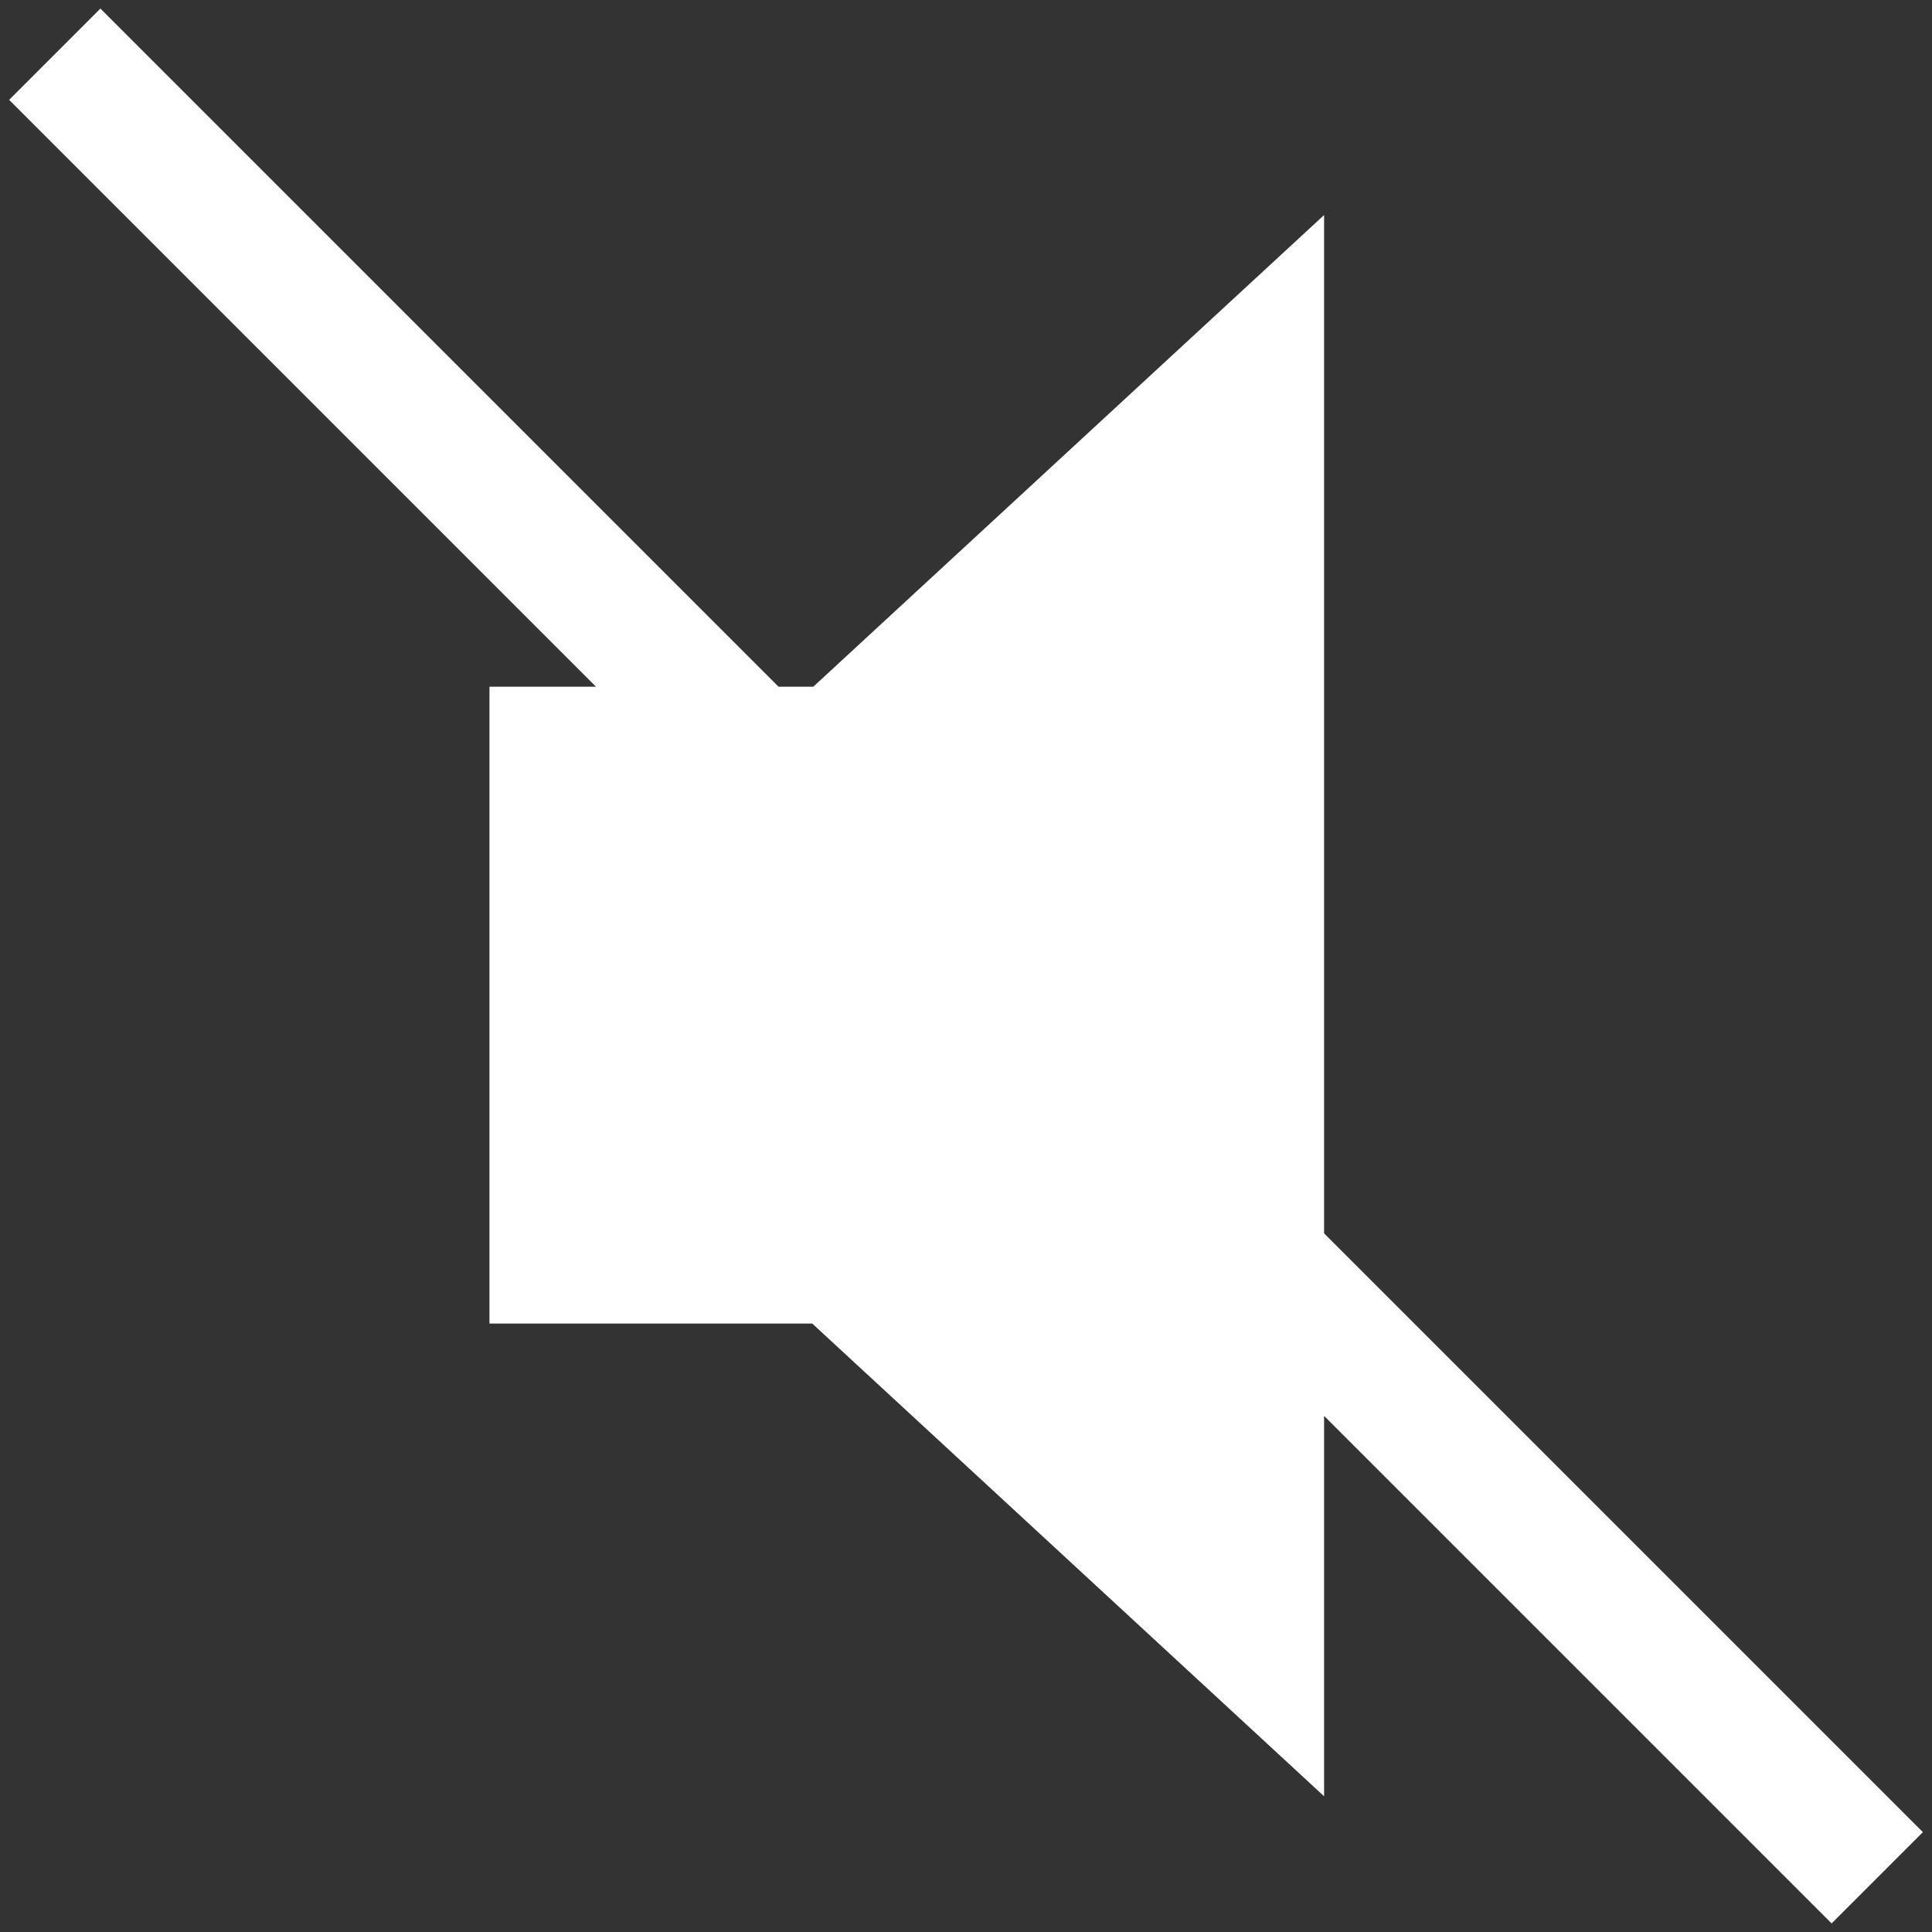 <?xml version="1.0" encoding="UTF-8" standalone="no"?>
<svg
   xmlns:dc="http://purl.org/dc/elements/1.1/"
   xmlns:cc="http://creativecommons.org/ns#"
   xmlns:rdf="http://www.w3.org/1999/02/22-rdf-syntax-ns#"
   xmlns:svg="http://www.w3.org/2000/svg"
   xmlns="http://www.w3.org/2000/svg"
   xmlns:sodipodi="http://sodipodi.sourceforge.net/DTD/sodipodi-0.dtd"
   xmlns:inkscape="http://www.inkscape.org/namespaces/inkscape"
   color-rendering="auto"
   color-interpolation="auto"
   text-rendering="auto"
   stroke-miterlimit="10"
   shape-rendering="auto"
   font-weight="normal"
   font-style="normal"
   font-size="12"
   image-rendering="auto"
   id="svg4441"
   version="1.1"
   inkscape:version="0.48.4 r9939"
   width="250"
   height="250"
   sodipodi:docname="audiostop.svg"
   style="font-size:12px;font-style:normal;font-weight:normal;fill:#000000;fill-opacity:1;stroke:#000000;stroke-width:1;stroke-linecap:square;stroke-linejoin:miter;stroke-miterlimit:10;stroke-opacity:1;stroke-dasharray:none;stroke-dashoffset:0;font-family:Dialog">
  <rect width="100%" height="100%" fill="#333333" stroke="none"/>
  <sodipodi:namedview
     pagecolor="#ffffff"
     bordercolor="#666666"
     borderopacity="1"
     objecttolerance="10"
     gridtolerance="10"
     guidetolerance="10"
     inkscape:pageopacity="0"
     inkscape:pageshadow="2"
     inkscape:window-width="1366"
     inkscape:window-height="719"
     id="namedview4450"
     showgrid="false"
     inkscape:zoom="0.22425739"
     inkscape:cx="-194.26631"
     inkscape:cy="526.18109"
     inkscape:window-x="0"
     inkscape:window-y="25"
     inkscape:window-maximized="1"
     inkscape:current-layer="svg4441" />
  <!--Unicode Character 'SPEAKER WITH CANCELLATION STROKE' (U+1F507)-->
  <defs
     id="genericDefs" />
  <g
     id="g4444"
     transform="translate(1.18,-68.641)"
     style="fill:#ffffff">
    <g
       id="g4446"
       style="fill:#ffffff">
      <path
         d="m 247.641,305.719 -11.812,11.812 -65.672,-65.672 0,49.219 -66.234,-61.172 -41.766,0 0,-82.406 13.781,0 L 0,81.562 11.812,69.75 l 87.75,87.75 4.5,0 66.094,-61.031 0,131.766 77.484,77.484 z"
         id="path4448"
         inkscape:connector-curvature="0"
         style="stroke:none;fill:#ffffff" />
    </g>
  </g>
</svg>
